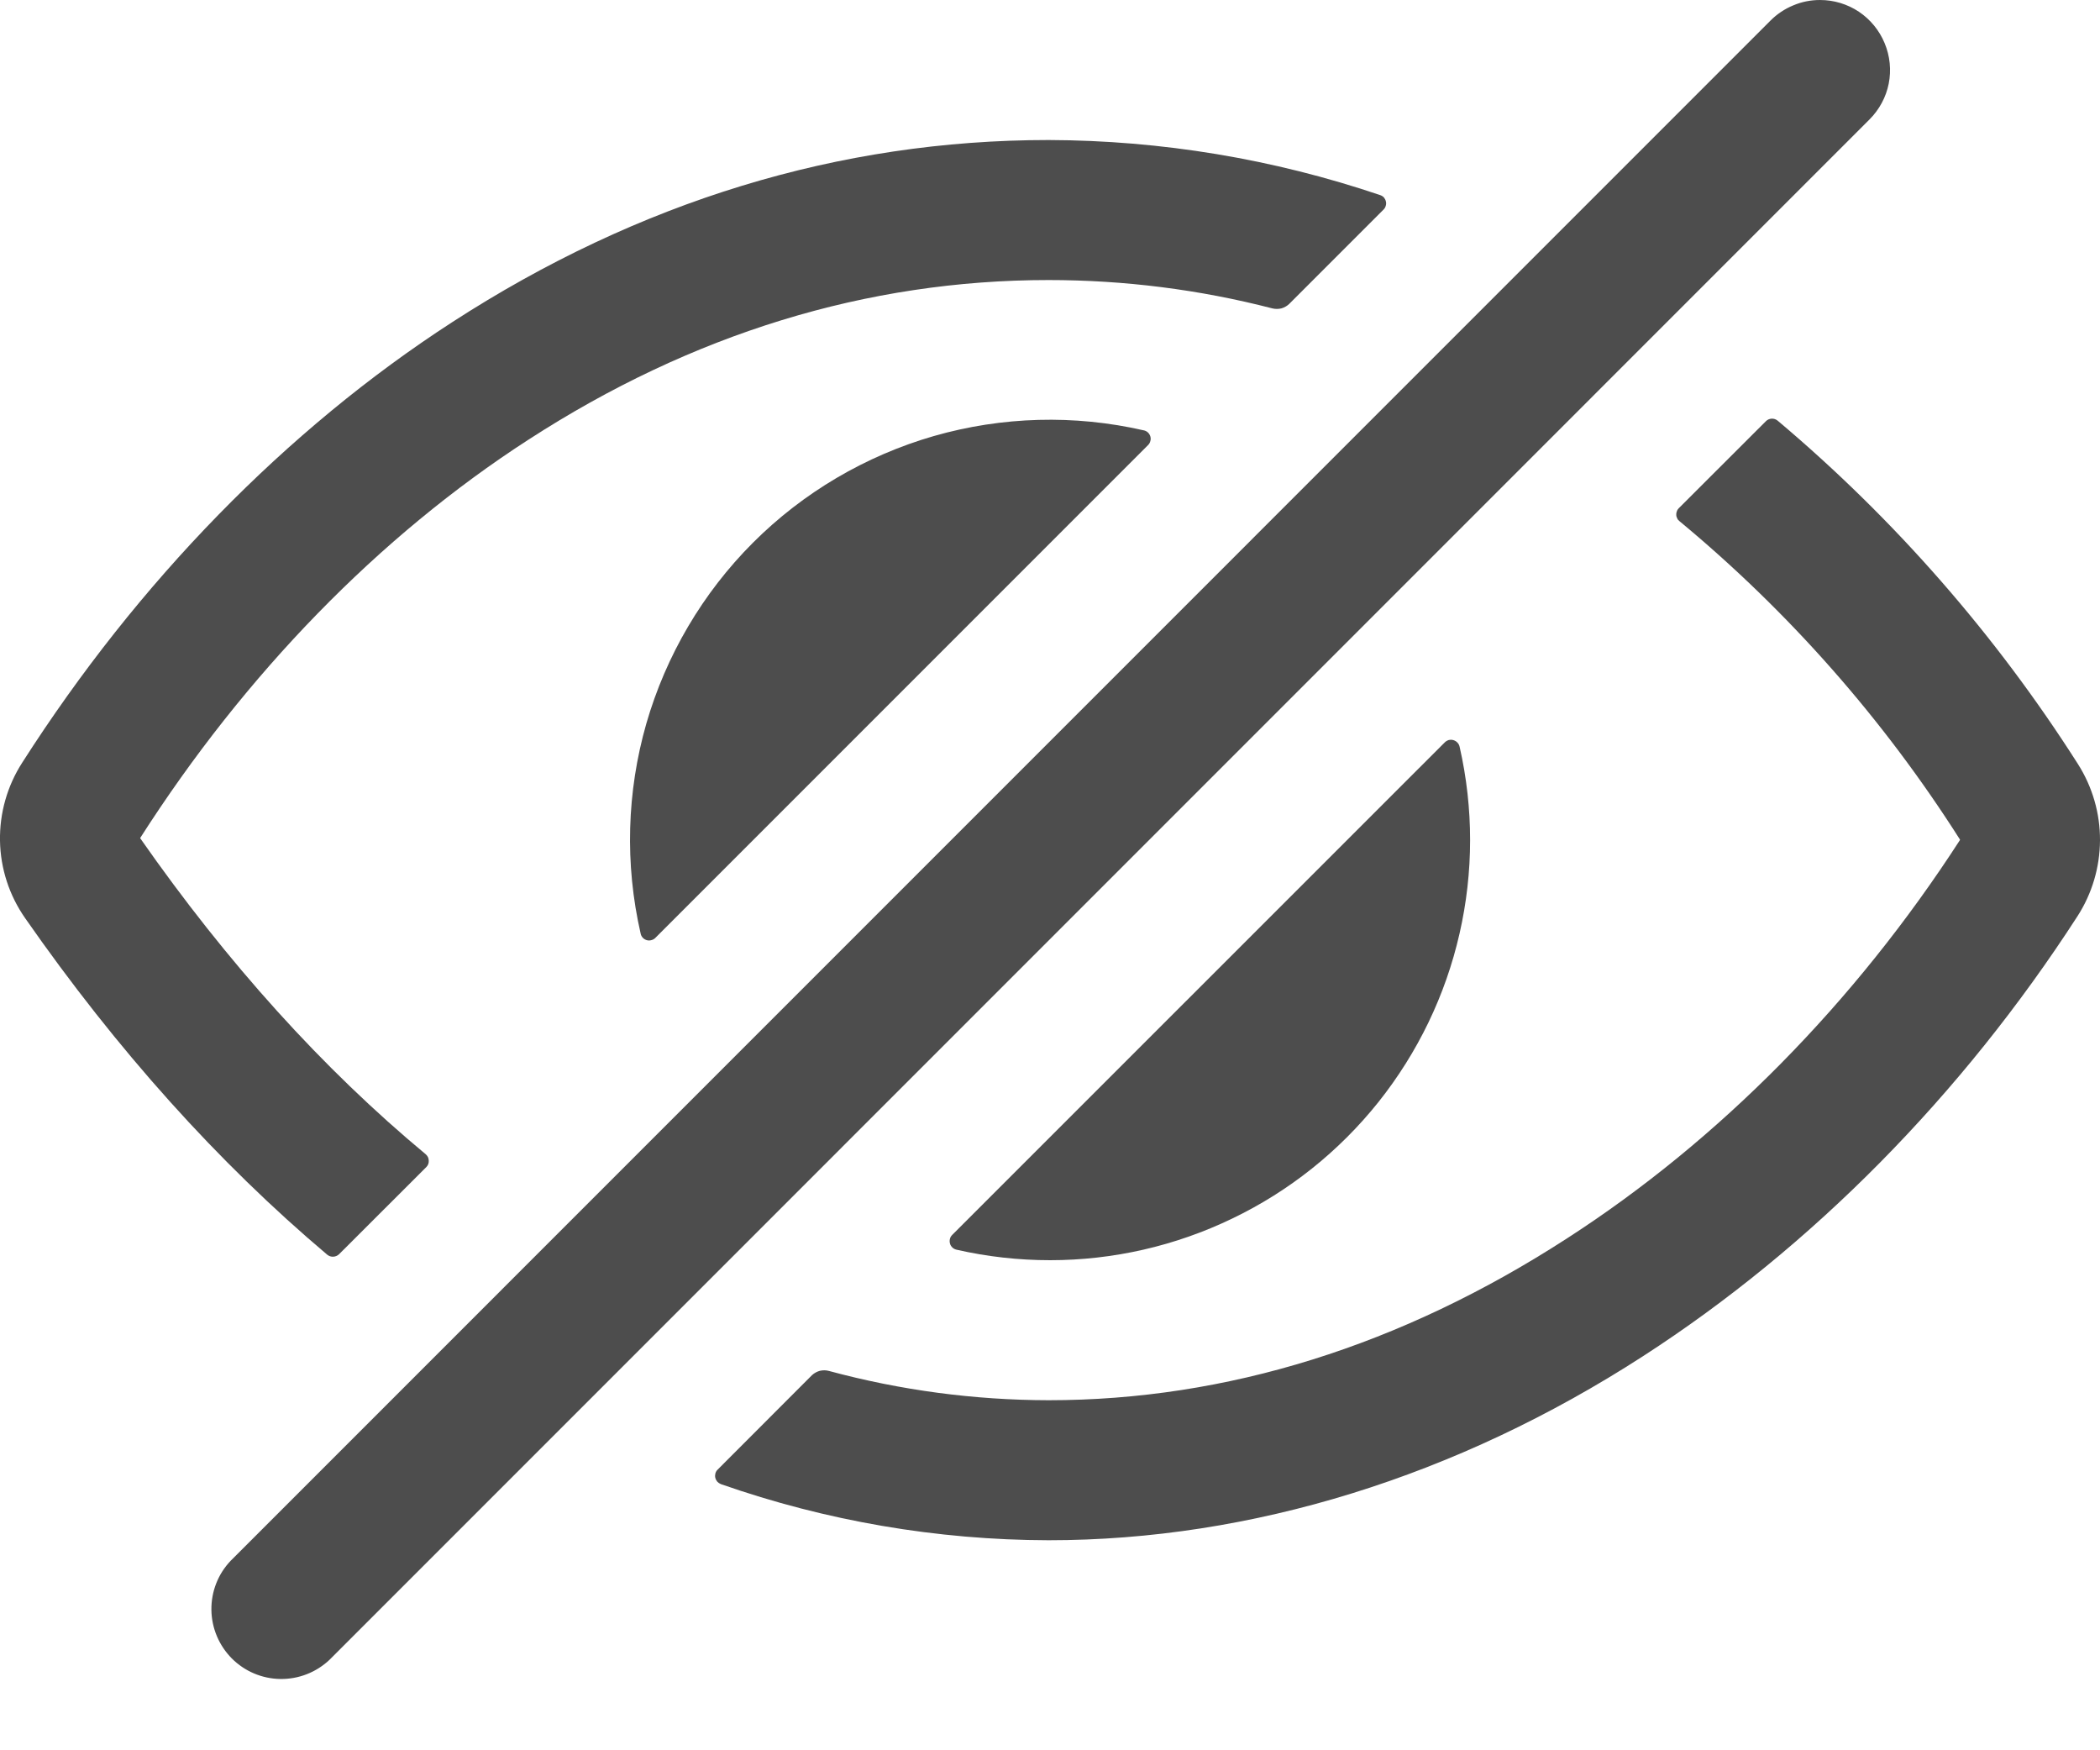 <svg width="18" height="15" viewBox="0 0 18 15" fill="none" xmlns="http://www.w3.org/2000/svg">
<path d="M15.6 5.72205e-05C15.522 -7.05719e-05 15.444 0.015 15.371 0.046C15.298 0.076 15.232 0.12 15.176 0.176L1.977 13.376C1.869 13.489 1.81 13.64 1.812 13.797C1.814 13.953 1.877 14.102 1.987 14.213C2.098 14.324 2.247 14.387 2.404 14.389C2.56 14.391 2.711 14.332 2.825 14.224L16.024 1.024C16.108 0.94 16.166 0.833 16.189 0.717C16.212 0.601 16.2 0.48 16.154 0.37C16.109 0.261 16.032 0.167 15.934 0.101C15.835 0.035 15.719 0 15.6 5.72205e-05Z" fill="#4D4D4D"/>
<path d="M8.988 2.4C7.432 2.4 5.932 2.86 4.528 3.769C3.251 4.594 2.101 5.775 1.202 7.181V7.184C1.95 8.255 2.769 9.161 3.649 9.892C3.657 9.899 3.663 9.907 3.668 9.916C3.672 9.925 3.675 9.936 3.675 9.946C3.676 9.956 3.674 9.967 3.671 9.976C3.667 9.986 3.661 9.995 3.654 10.002L2.907 10.748C2.894 10.761 2.876 10.769 2.857 10.77C2.838 10.771 2.82 10.765 2.805 10.753C1.871 9.965 1.003 8.999 0.215 7.868C0.079 7.673 0.004 7.443 0 7.205C-0.004 6.968 0.062 6.735 0.191 6.535C1.181 4.986 2.456 3.68 3.876 2.761C5.476 1.725 7.197 1.2 8.988 1.2C9.955 1.203 10.914 1.362 11.83 1.672C11.842 1.676 11.853 1.683 11.862 1.692C11.87 1.702 11.876 1.713 11.879 1.726C11.882 1.738 11.882 1.751 11.878 1.763C11.875 1.776 11.868 1.787 11.859 1.796L11.05 2.605C11.031 2.623 11.008 2.636 10.983 2.643C10.958 2.649 10.931 2.649 10.906 2.643C10.28 2.481 9.635 2.4 8.988 2.4Z" fill="#4D4D4D"/>
<path d="M17.807 7.852C16.815 9.387 15.527 10.69 14.084 11.622C12.488 12.654 10.726 13.2 8.988 13.2C8.031 13.198 7.082 13.035 6.179 12.719C6.167 12.714 6.157 12.707 6.148 12.698C6.14 12.688 6.134 12.677 6.131 12.664C6.128 12.652 6.129 12.639 6.132 12.627C6.136 12.614 6.142 12.603 6.151 12.595L6.959 11.786C6.978 11.768 7.002 11.755 7.027 11.748C7.053 11.742 7.08 11.742 7.105 11.749C7.719 11.915 8.352 11.999 8.988 12C10.514 12 12.009 11.534 13.433 10.612C14.735 9.772 15.899 8.592 16.799 7.2C16.8 7.199 16.8 7.198 16.8 7.197C16.8 7.196 16.8 7.195 16.799 7.194C16.145 6.165 15.334 5.244 14.395 4.466C14.387 4.46 14.38 4.452 14.376 4.442C14.371 4.433 14.368 4.423 14.368 4.412C14.367 4.402 14.369 4.392 14.373 4.382C14.376 4.372 14.382 4.363 14.389 4.356L15.136 3.61C15.149 3.597 15.166 3.589 15.185 3.588C15.204 3.587 15.222 3.593 15.237 3.605C16.239 4.449 17.107 5.442 17.811 6.548C17.935 6.743 18.001 6.97 18 7.201C17.999 7.432 17.932 7.658 17.807 7.852Z" fill="#4D4D4D"/>
<path d="M9.001 10.8C8.731 10.8 8.462 10.77 8.199 10.71C8.186 10.707 8.174 10.701 8.164 10.692C8.154 10.682 8.146 10.671 8.143 10.658C8.139 10.645 8.139 10.631 8.142 10.618C8.145 10.605 8.152 10.593 8.162 10.583L12.384 6.362C12.393 6.353 12.405 6.346 12.418 6.342C12.432 6.339 12.445 6.339 12.458 6.343C12.471 6.347 12.483 6.354 12.492 6.364C12.502 6.374 12.508 6.386 12.511 6.4C12.631 6.927 12.631 7.474 12.51 8.002C12.39 8.529 12.152 9.022 11.815 9.445C11.478 9.867 11.05 10.209 10.562 10.443C10.075 10.678 9.541 10.8 9.001 10.8Z" fill="#4D4D4D"/>
<path d="M5.617 8.038C5.608 8.047 5.596 8.054 5.583 8.057C5.57 8.061 5.556 8.061 5.543 8.057C5.53 8.053 5.518 8.046 5.509 8.036C5.5 8.026 5.493 8.013 5.491 8C5.355 7.406 5.372 6.787 5.54 6.201C5.709 5.616 6.023 5.082 6.454 4.651C6.885 4.22 7.419 3.906 8.004 3.737C8.59 3.569 9.209 3.552 9.803 3.688C9.816 3.69 9.829 3.697 9.839 3.706C9.849 3.715 9.856 3.727 9.86 3.74C9.864 3.753 9.864 3.767 9.86 3.78C9.857 3.793 9.85 3.805 9.841 3.814L5.617 8.038Z" fill="#4D4D4D"/>
</svg>
